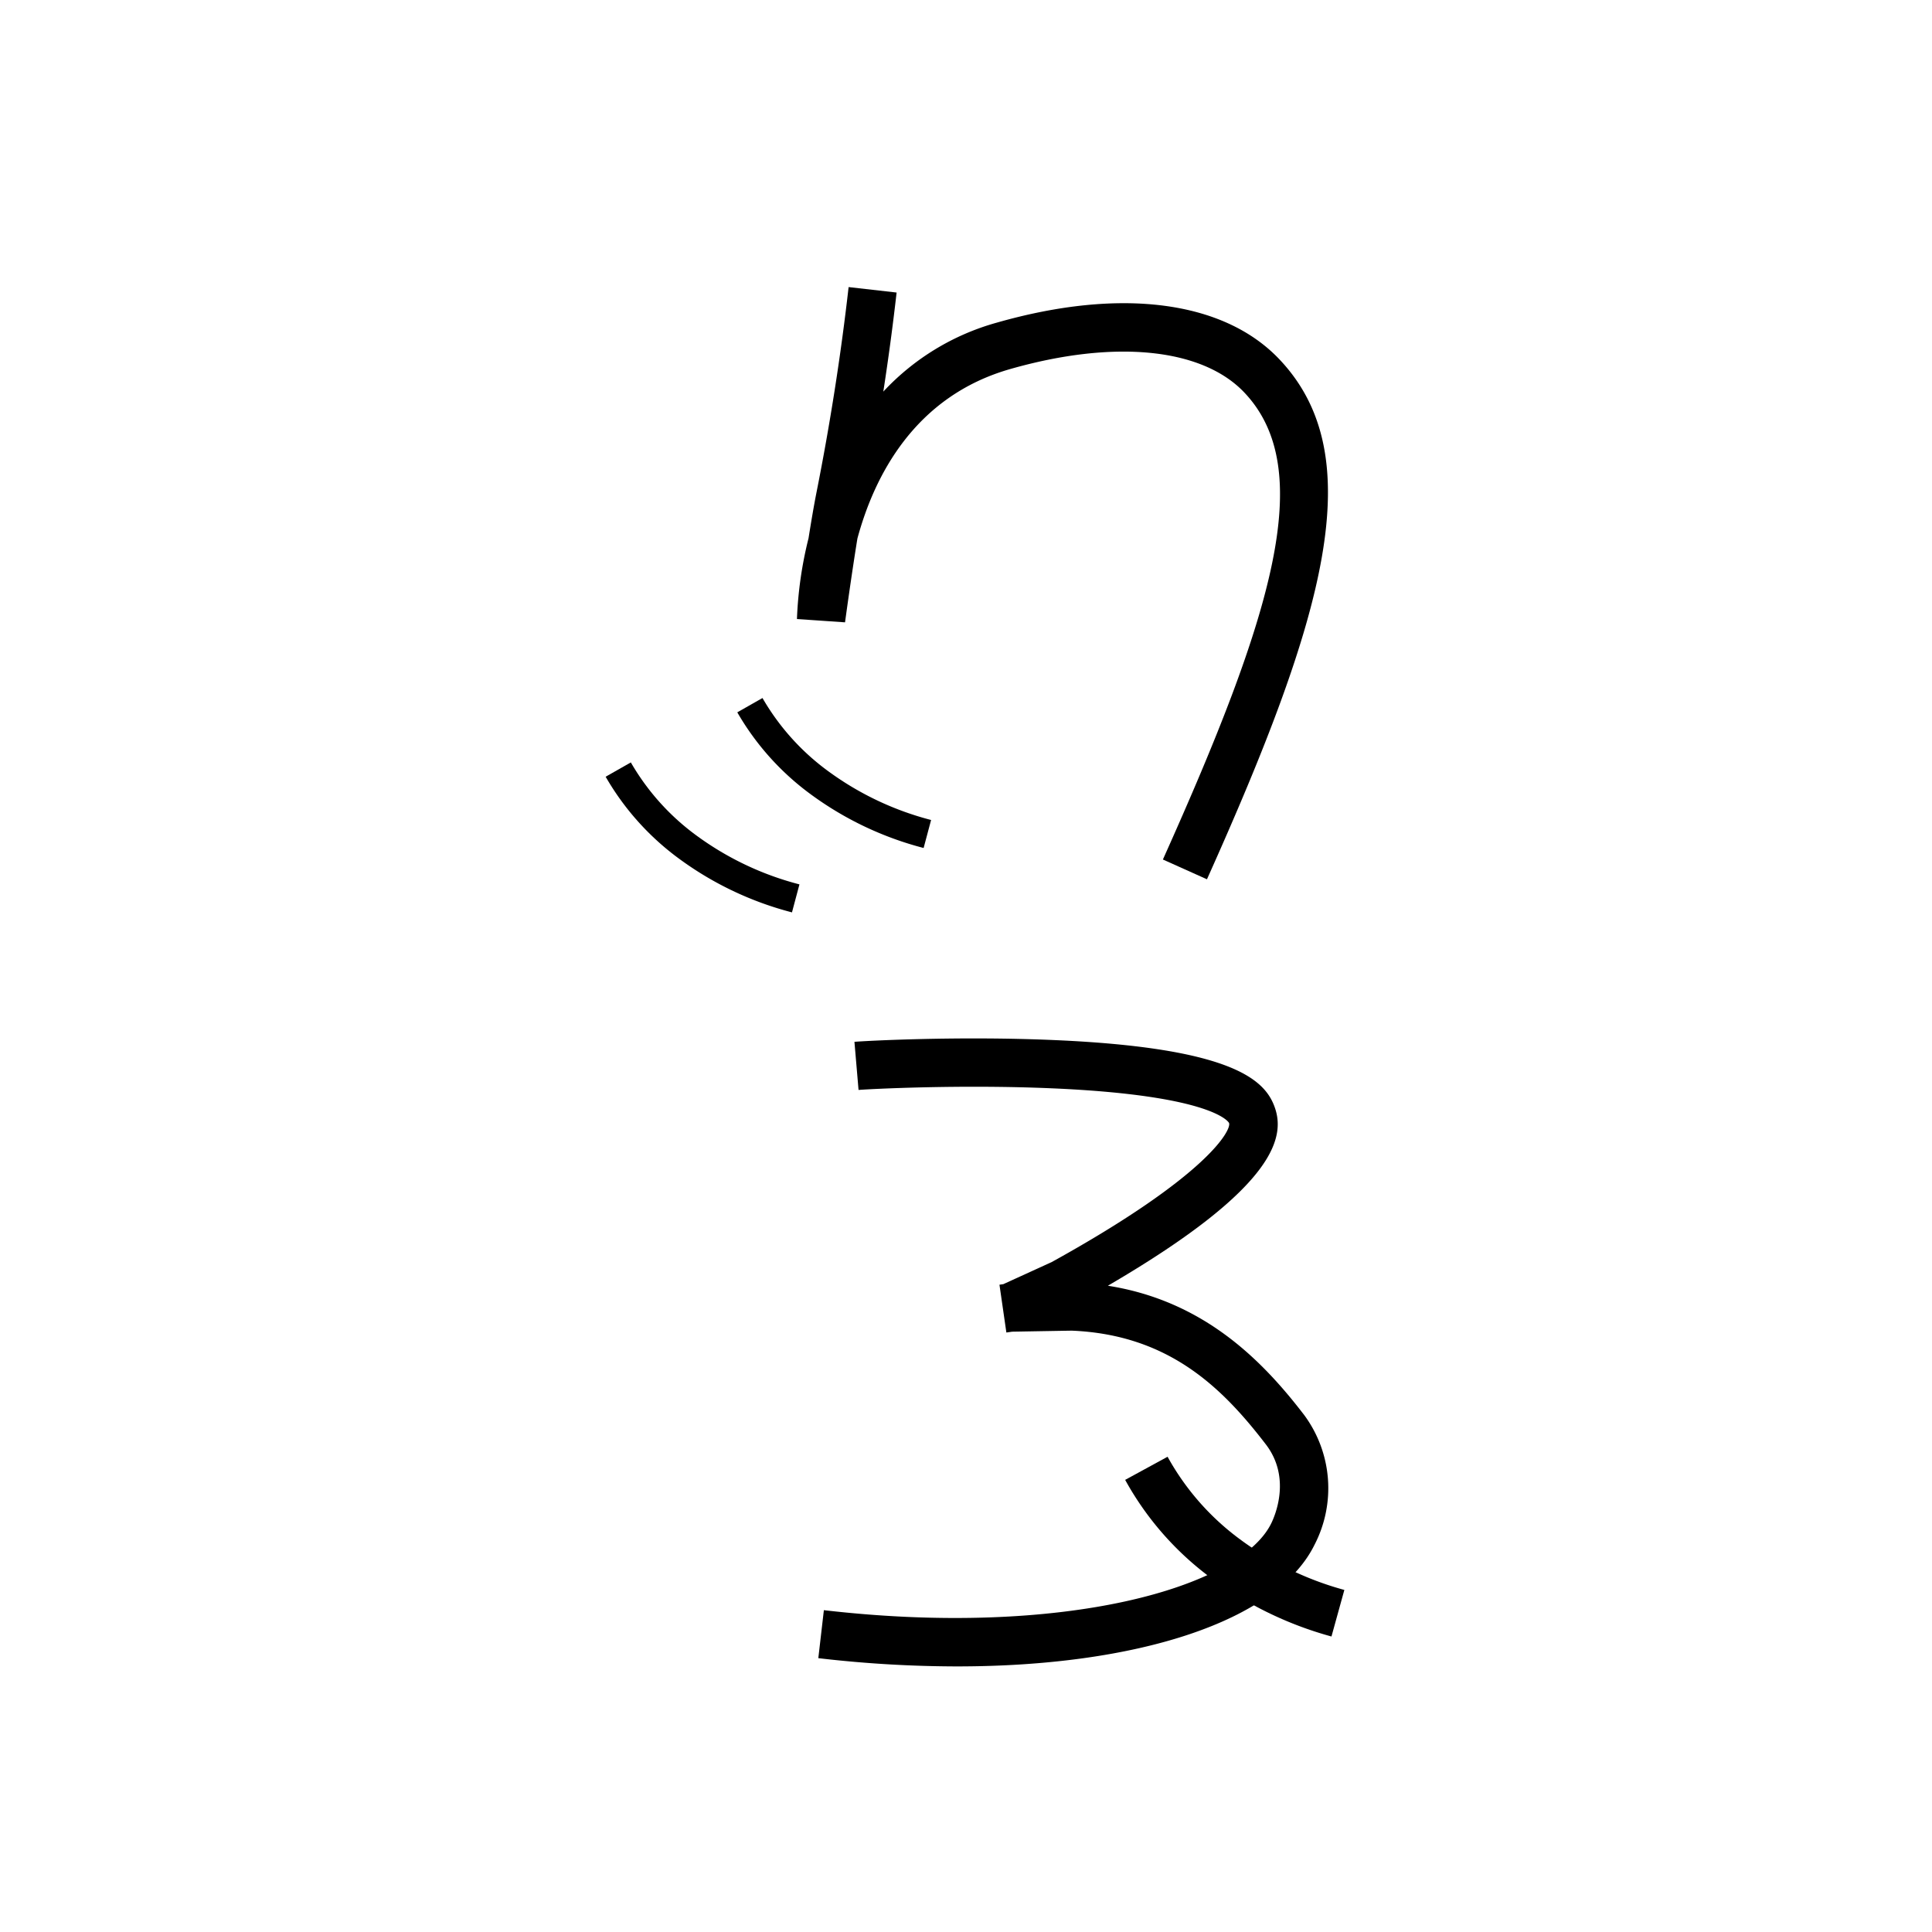<svg xmlns="http://www.w3.org/2000/svg" viewBox="0 0 200 200" id="hef" data-name="hef"><title>hef</title><path d="M137.833,169.409a37.538,37.538,0,0,1-12.876-6.366,31.499,31.499,0,0,1-8.481-9.847l4.391-2.393a26.526,26.526,0,0,0,7.151,8.286,32.5,32.5,0,0,0,11.149,5.501Z"/><path d="M99.065,172.506a125.038,125.038,0,0,1-14.353-.854l.575-4.967c24.787,2.869,43.009-2.307,46.304-8.971.377-.76,2.115-4.719-.553-8.195-4.504-5.869-10.056-11.355-20.086-11.77-.576.008-5.249.09-6.171.106l-.602.087-.715-4.949.402-.058,5.007-2.286c16.237-8.978,18.635-13.709,18.356-14.4-.012-.027-1.45-2.856-18.313-3.585-9.614-.417-19.036.081-20.039.167l-.425-4.982c1.104-.094,10.729-.618,20.784-.176,17.983.789,21.541,4,22.632,6.709,1.236,3.072.674,8.303-17.181,18.717,10.038,1.577,16.089,7.867,20.316,13.375a12.75,12.75,0,0,1,1.067,13.458C132.162,167.84,117.747,172.506,99.065,172.506Z"/><path d="M124.944,91.024l-4.561-2.048C131.7,63.77,136.394,48.598,128.798,40.618c-4.371-4.592-13.42-5.495-24.21-2.418-9.926,2.831-14.086,11.1-15.83,17.548-.656,4.051-1.272,8.615-1.28,8.676L82.5,64.082a40.598,40.598,0,0,1,1.199-8.364c.273-1.722.562-3.423.827-4.758,1.41-7.092,2.527-14.238,3.322-21.241l4.968.564c-.385,3.393-.845,6.819-1.375,10.256a25.278,25.278,0,0,1,11.776-7.147c12.797-3.649,23.442-2.273,29.202,3.779C141.961,47.195,137.153,63.832,124.944,91.024Z"/><path d="M95.613,87.783a34.22,34.22,0,0,1-11.636-5.521,27.584,27.584,0,0,1-7.653-8.521l2.608-1.482a24.603,24.603,0,0,0,6.832,7.594,31.231,31.231,0,0,0,10.623,5.032Z"/><path d="M81.985,94.449a34.214,34.214,0,0,1-11.637-5.52,27.585,27.585,0,0,1-7.652-8.522l2.608-1.481a24.599,24.599,0,0,0,6.831,7.594A31.218,31.218,0,0,0,82.758,91.551Z"/></svg>